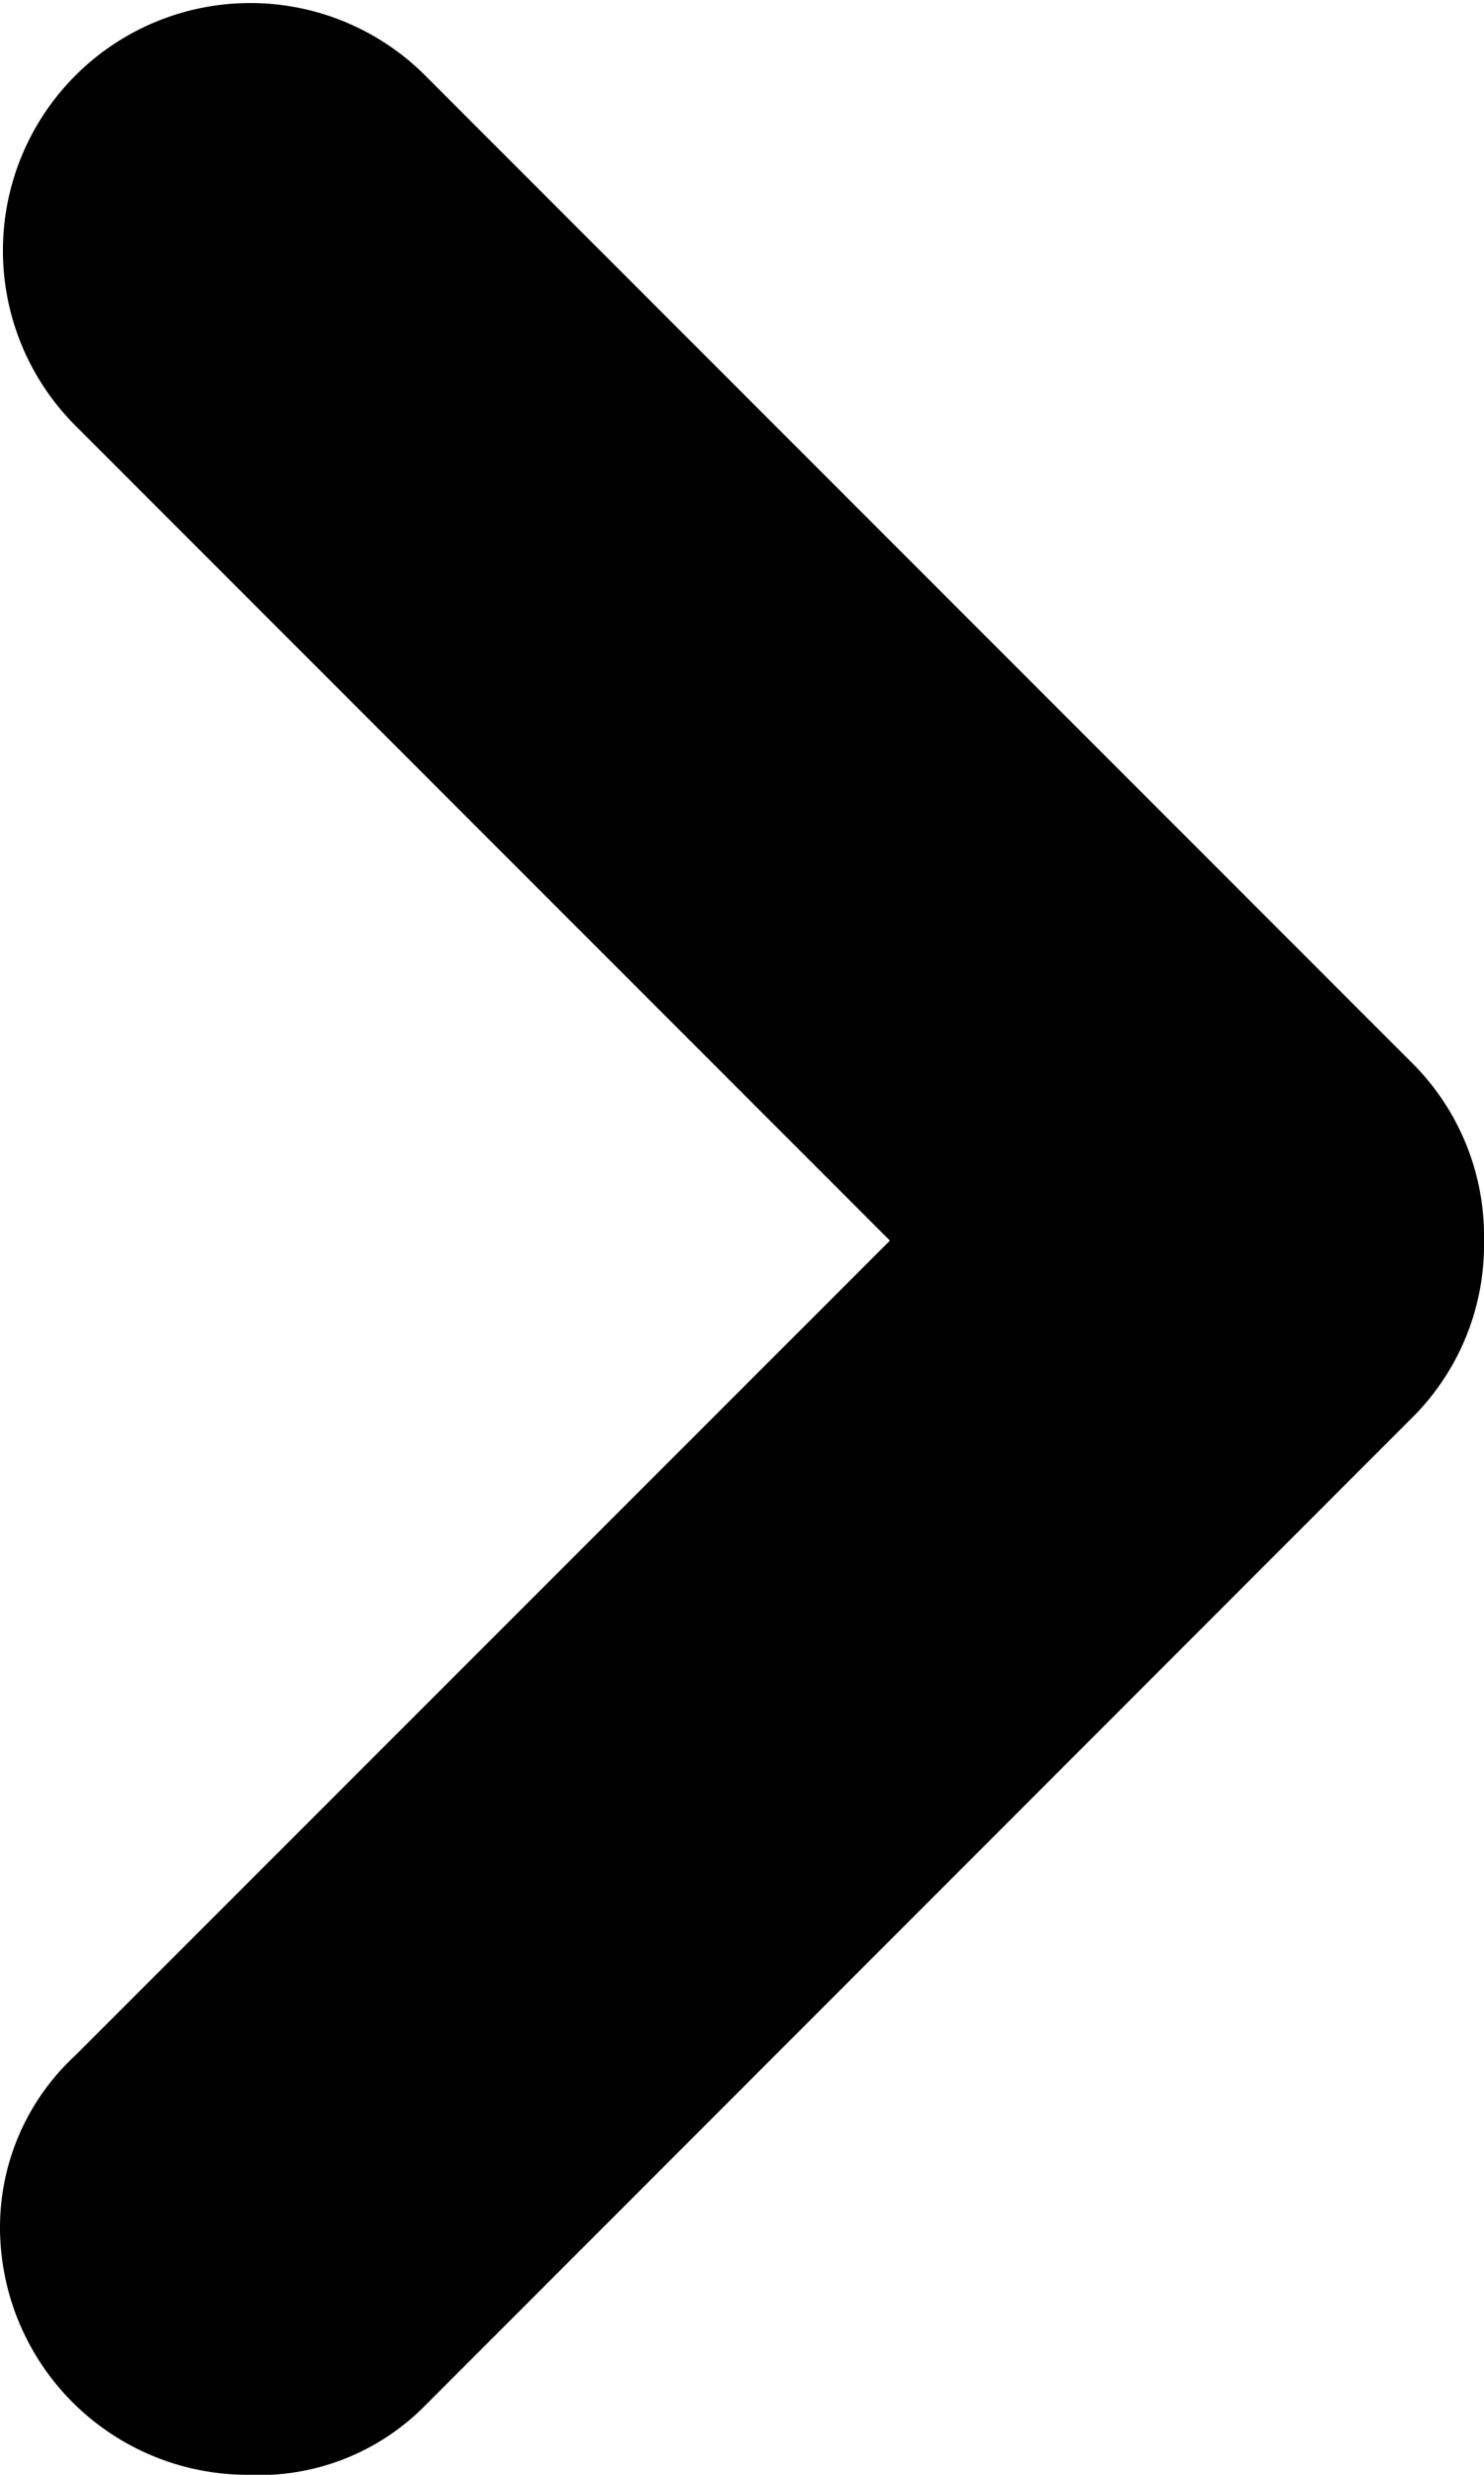 <svg xmlns="http://www.w3.org/2000/svg" height="10" viewBox="0 0 6 10" width="6"><path d="M6 5.013a.987.987 0 0 0-.281-.708l-4-4A1 1 0 1 0 .305 1.72l3.293 3.293L.305 8.305A.945.945 0 0 0 0 9a1.001 1.001 0 0 0 1 1 .943.943 0 0 0 .72-.281l3.999-4A.985.985 0 0 0 6 5.013z"/></svg>